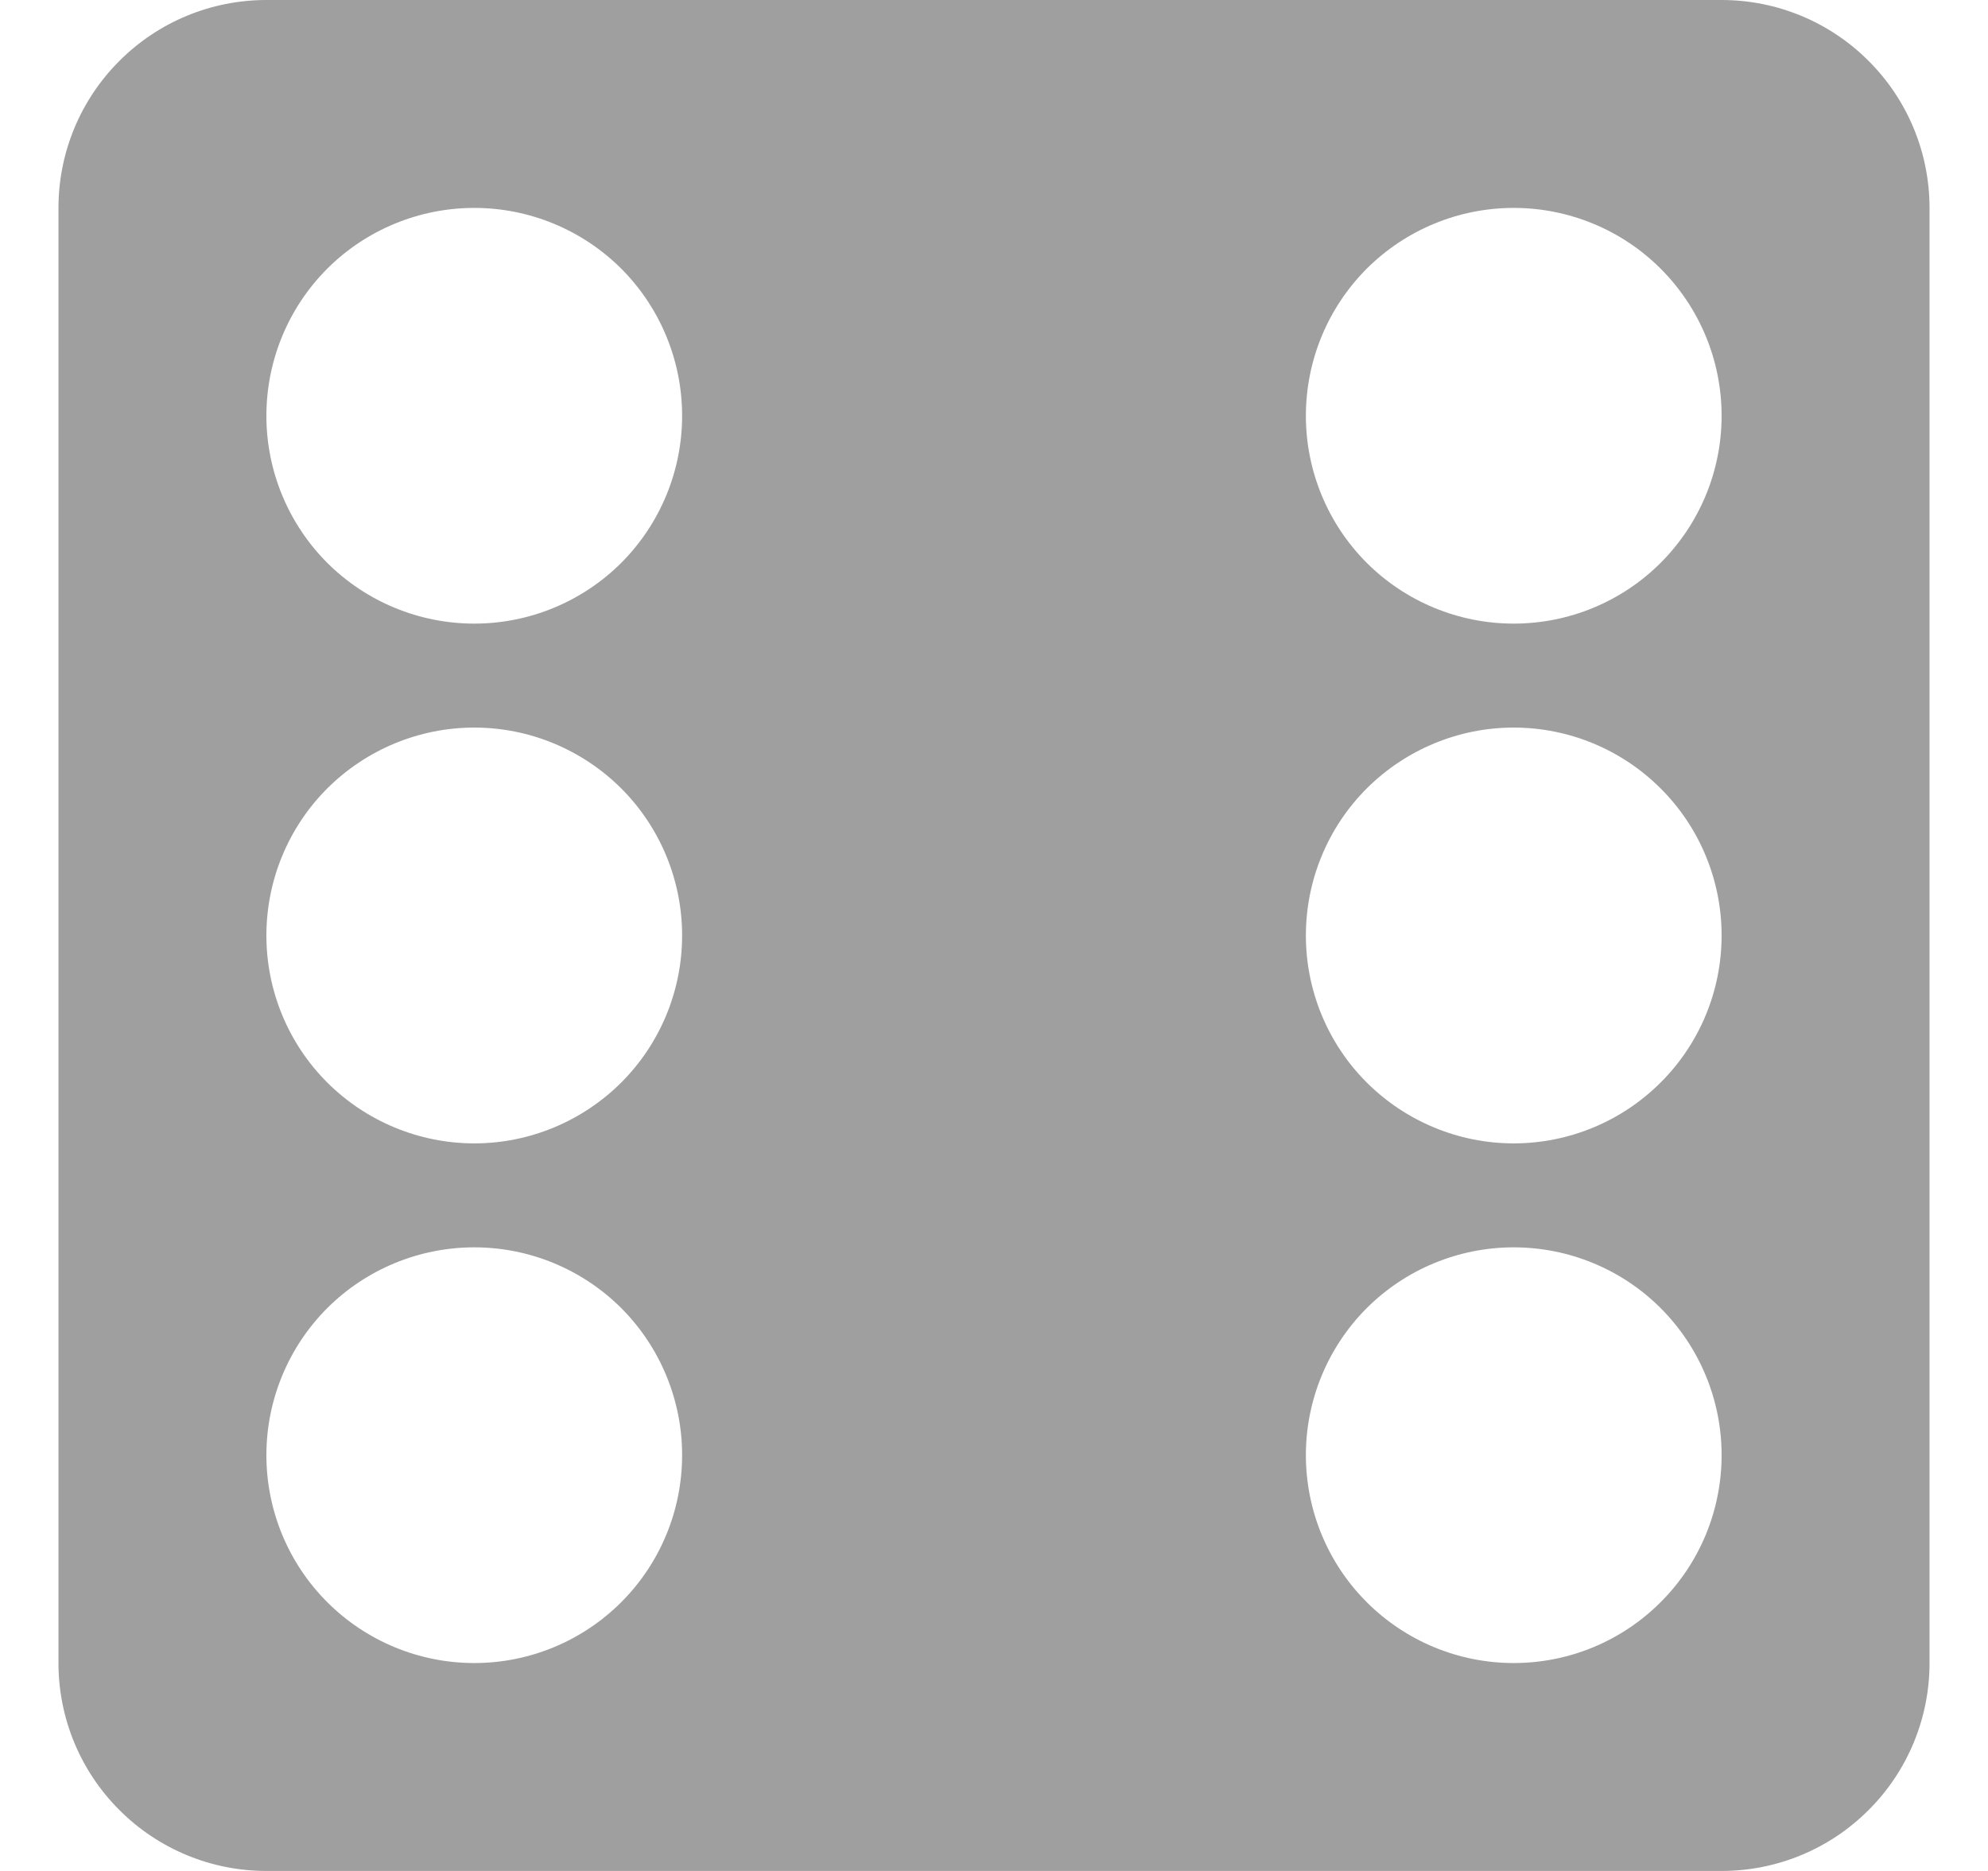 <svg width="17" height="16" viewBox="0 0 17 16" fill="none" xmlns="http://www.w3.org/2000/svg">
<path d="M2.278 0H14.722C15.194 0 15.646 0.187 15.979 0.521C16.313 0.854 16.5 1.306 16.5 1.778V14.222C16.5 14.694 16.313 15.146 15.979 15.479C15.646 15.813 15.194 16 14.722 16H2.278C1.806 16 1.354 15.813 1.021 15.479C0.687 15.146 0.5 14.694 0.5 14.222V1.778C0.5 1.306 0.687 0.854 1.021 0.521C1.354 0.187 1.806 0 2.278 0ZM4.056 1.778C3.584 1.778 3.132 1.965 2.798 2.298C2.465 2.632 2.278 3.084 2.278 3.556C2.278 4.027 2.465 4.479 2.798 4.813C3.132 5.146 3.584 5.333 4.056 5.333C4.527 5.333 4.979 5.146 5.313 4.813C5.646 4.479 5.833 4.027 5.833 3.556C5.833 3.084 5.646 2.632 5.313 2.298C4.979 1.965 4.527 1.778 4.056 1.778ZM12.944 10.667C12.473 10.667 12.021 10.854 11.687 11.187C11.354 11.521 11.167 11.973 11.167 12.444C11.167 12.916 11.354 13.368 11.687 13.701C12.021 14.035 12.473 14.222 12.944 14.222C13.416 14.222 13.868 14.035 14.201 13.701C14.535 13.368 14.722 12.916 14.722 12.444C14.722 11.973 14.535 11.521 14.201 11.187C13.868 10.854 13.416 10.667 12.944 10.667ZM12.944 6.222C12.473 6.222 12.021 6.41 11.687 6.743C11.354 7.076 11.167 7.529 11.167 8C11.167 8.472 11.354 8.924 11.687 9.257C12.021 9.59 12.473 9.778 12.944 9.778C13.416 9.778 13.868 9.59 14.201 9.257C14.535 8.924 14.722 8.472 14.722 8C14.722 7.529 14.535 7.076 14.201 6.743C13.868 6.41 13.416 6.222 12.944 6.222ZM12.944 1.778C12.473 1.778 12.021 1.965 11.687 2.298C11.354 2.632 11.167 3.084 11.167 3.556C11.167 4.027 11.354 4.479 11.687 4.813C12.021 5.146 12.473 5.333 12.944 5.333C13.416 5.333 13.868 5.146 14.201 4.813C14.535 4.479 14.722 4.027 14.722 3.556C14.722 3.084 14.535 2.632 14.201 2.298C13.868 1.965 13.416 1.778 12.944 1.778ZM4.056 6.222C3.584 6.222 3.132 6.41 2.798 6.743C2.465 7.076 2.278 7.529 2.278 8C2.278 8.472 2.465 8.924 2.798 9.257C3.132 9.59 3.584 9.778 4.056 9.778C4.527 9.778 4.979 9.59 5.313 9.257C5.646 8.924 5.833 8.472 5.833 8C5.833 7.529 5.646 7.076 5.313 6.743C4.979 6.41 4.527 6.222 4.056 6.222ZM4.056 10.667C3.584 10.667 3.132 10.854 2.798 11.187C2.465 11.521 2.278 11.973 2.278 12.444C2.278 12.916 2.465 13.368 2.798 13.701C3.132 14.035 3.584 14.222 4.056 14.222C4.527 14.222 4.979 14.035 5.313 13.701C5.646 13.368 5.833 12.916 5.833 12.444C5.833 11.973 5.646 11.521 5.313 11.187C4.979 10.854 4.527 10.667 4.056 10.667Z" fill="#9F9F9F"/>
</svg>
